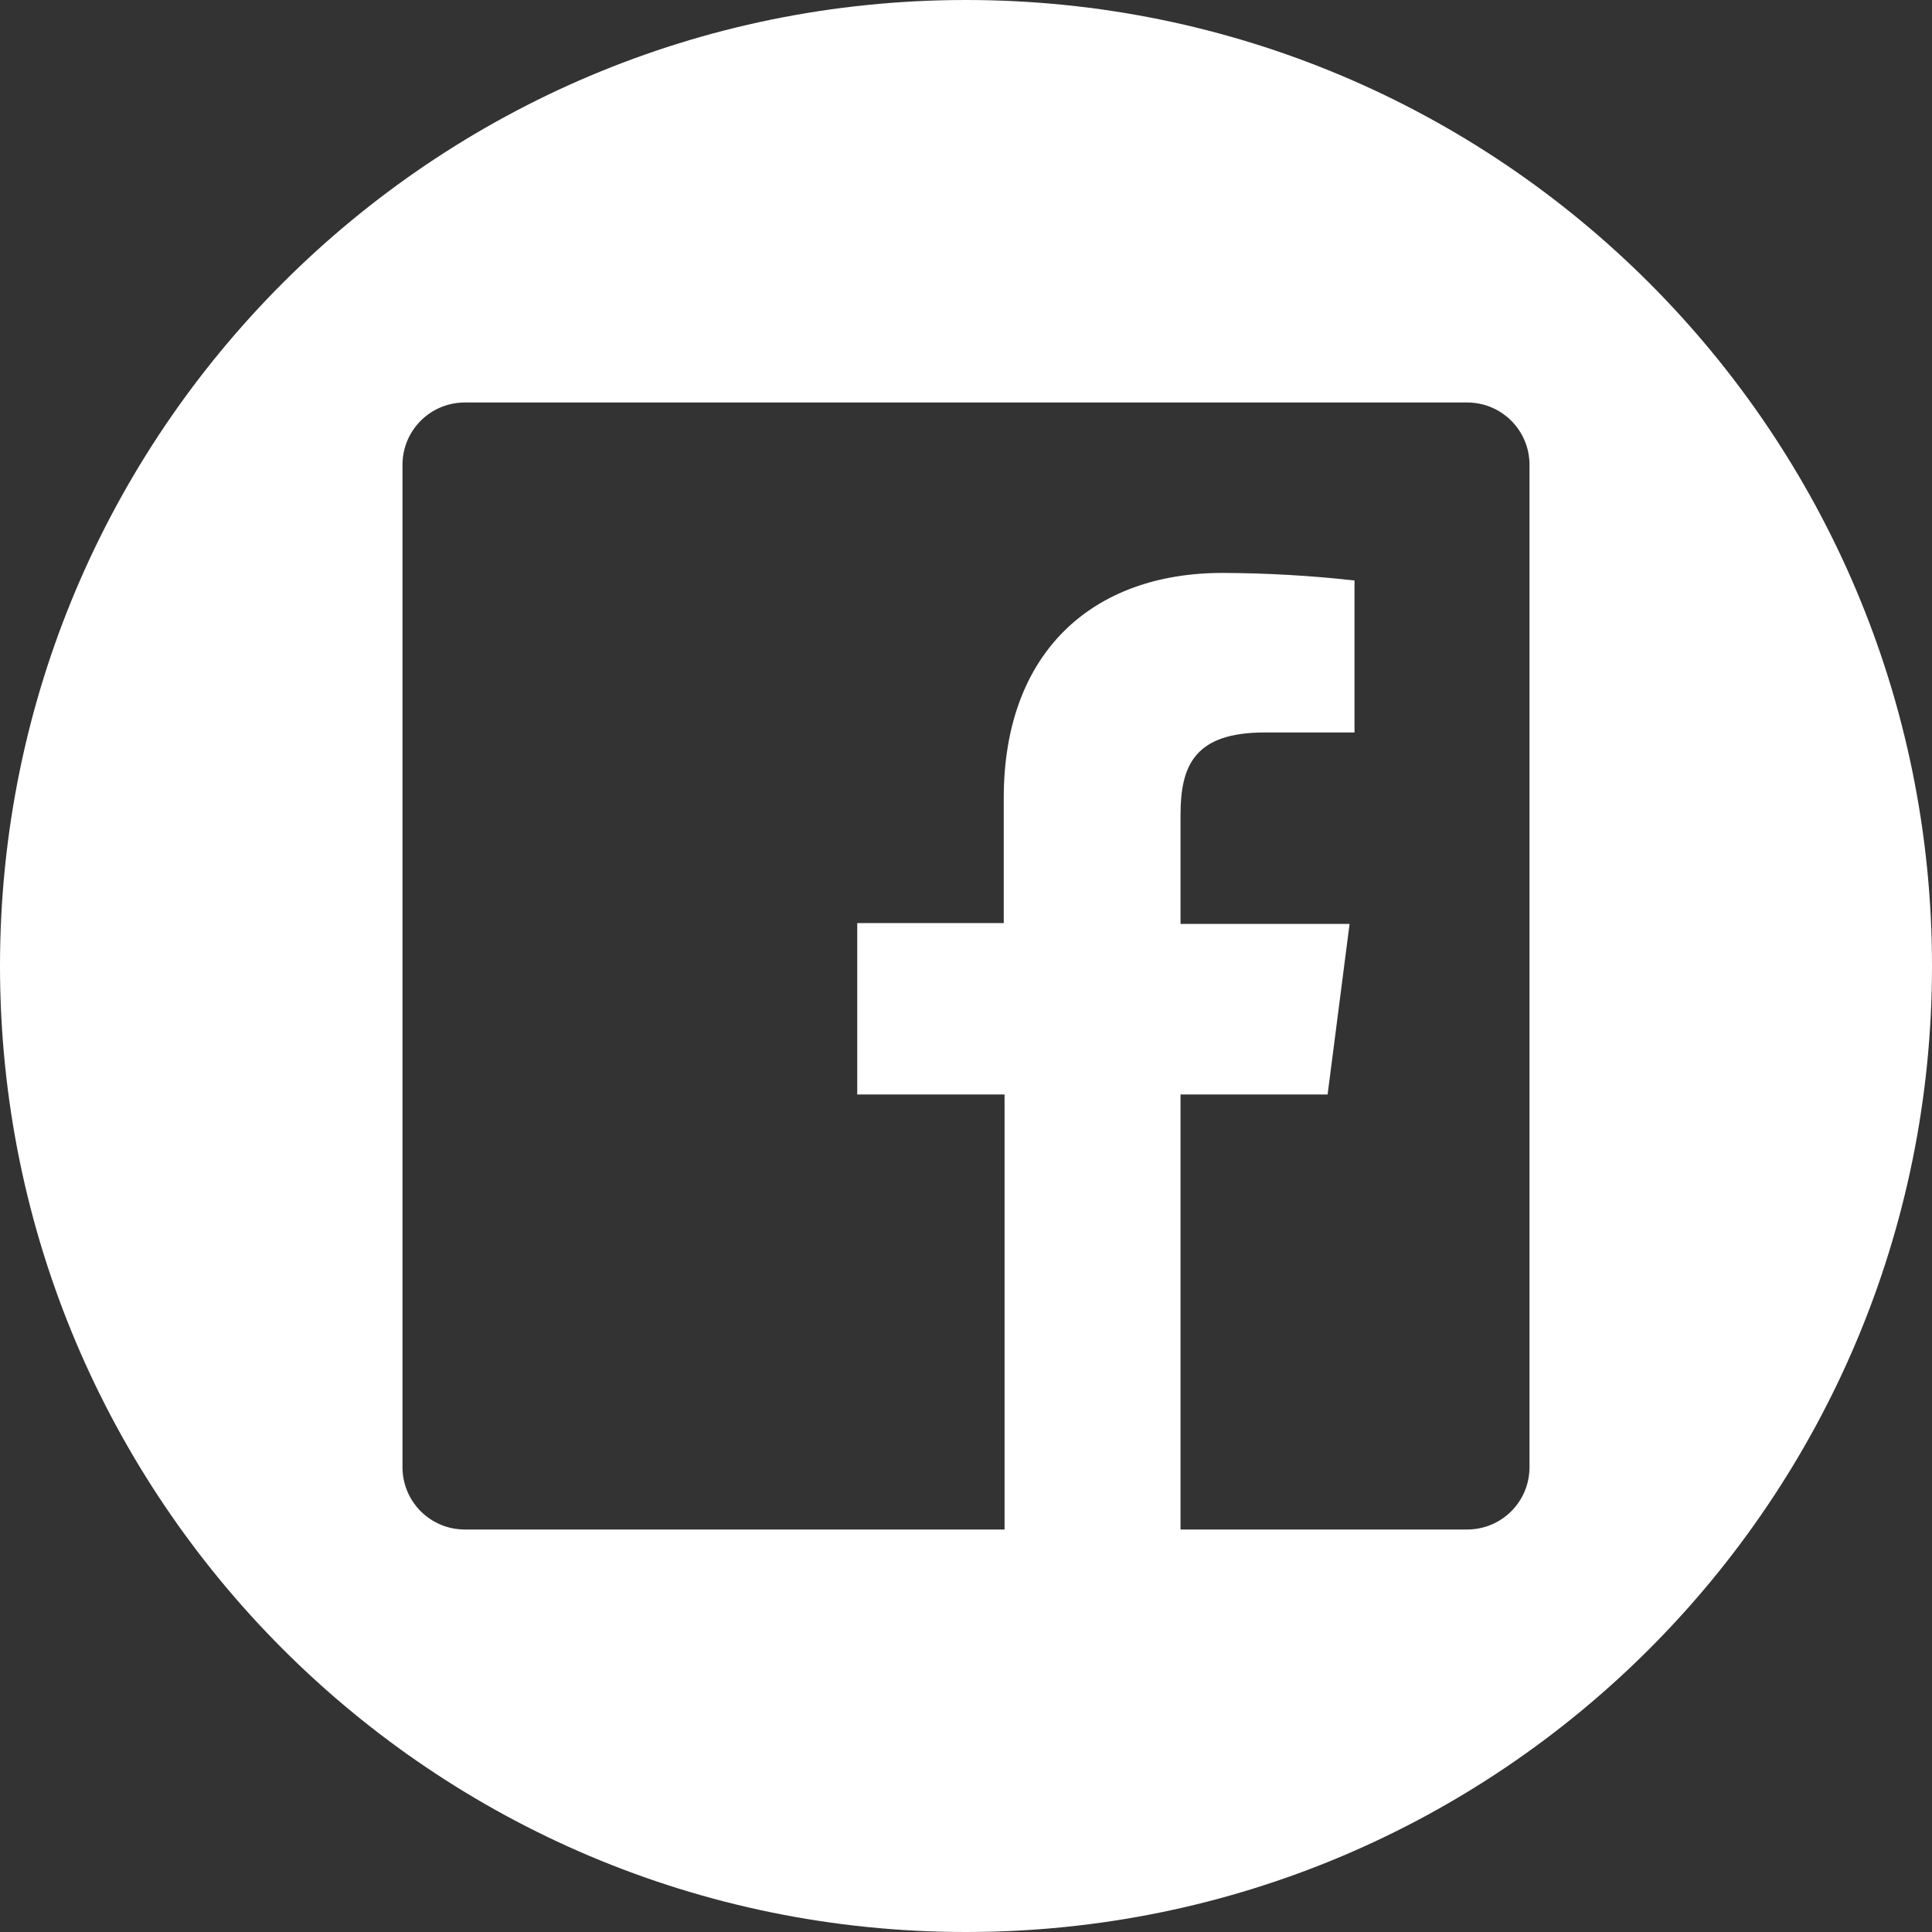 <?xml version="1.0" encoding="UTF-8"?>
<svg width="24px" height="24px" viewBox="0 0 24 24" version="1.1" xmlns="http://www.w3.org/2000/svg" xmlns:xlink="http://www.w3.org/1999/xlink">
    <rect x="0" y="0" width="24" height="24" fill="#333333" stroke="none"/>
    <!-- Generator: Sketch 52.5 (67469) - http://www.bohemiancoding.com/sketch -->
    <title>sns-fb-24px</title>
    <desc>Created with Sketch.</desc>
    <g id="Page-1" stroke="none" stroke-width="1" fill="none" fill-rule="evenodd">
        <g id="Artboard" transform="translate(-63, -33)" fill="#FFFFFF" fill-rule="nonzero">
            <g id="sns-fb-24px" transform="translate(63, 33)">
                <path d="M24,12 C24,18.63 18.63,24 12,24 C5.37,24 2.66453526e-15,18.63 2.66453526e-15,12 C2.66453526e-15,5.37 5.37,-1.11022302e-16 12,-1.11022302e-16 C18.63,-1.11022302e-16 24,5.37 24,12 Z M18.226,5 L5.774,5 C5.346,5 5,5.346 5,5.774 L5,18.226 C5,18.654 5.346,19 5.774,19 L12.479,19 L12.479,13.596 L10.649,13.596 L10.649,11.467 L12.469,11.467 L12.469,9.912 C12.469,8.102 13.572,7.117 15.186,7.117 C15.734,7.119 16.281,7.15 16.826,7.211 L16.826,9.099 L15.711,9.099 C14.834,9.099 14.665,9.514 14.665,10.126 L14.665,11.477 L16.765,11.477 L16.492,13.596 L14.665,13.596 L14.665,19 L18.226,19 C18.654,19 19,18.654 19,18.226 L19,5.774 C19,5.346 18.654,5 18.226,5 Z" id="Shape"></path>
            </g>
        </g>
    </g>
</svg>